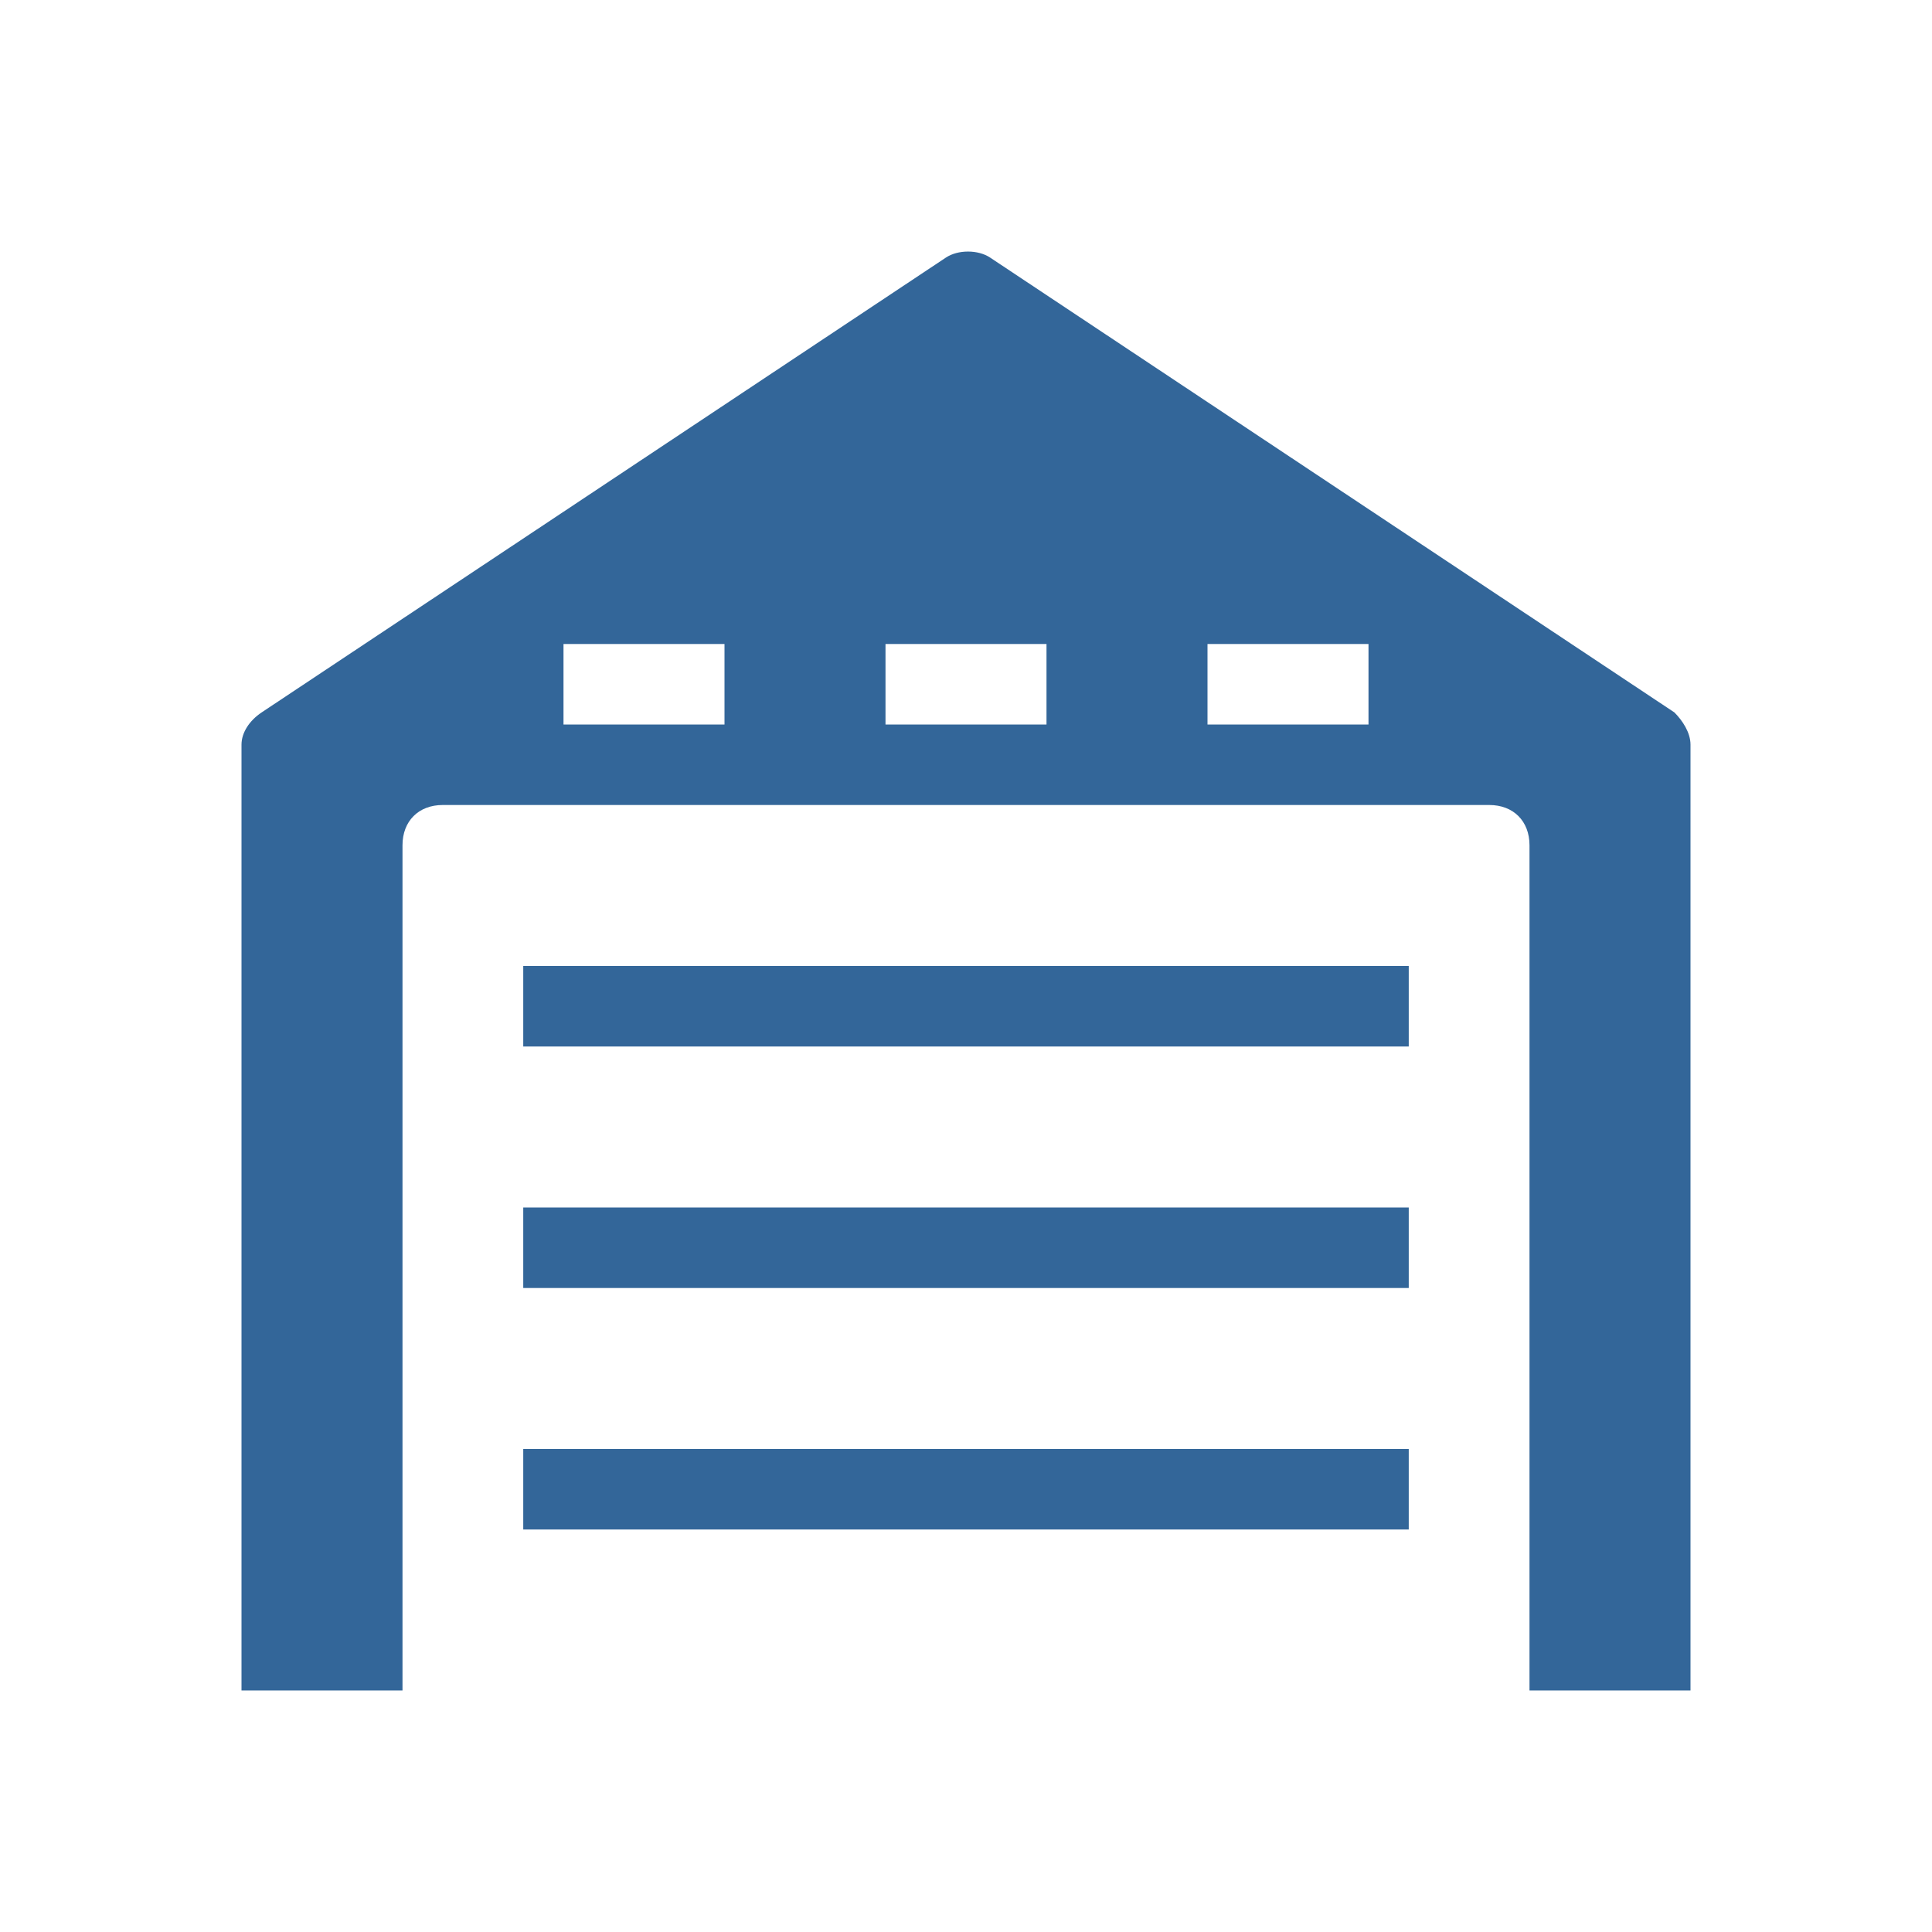 <?xml version="1.0" encoding="utf-8"?>
<!-- Generator: Adobe Illustrator 18.0.0, SVG Export Plug-In . SVG Version: 6.00 Build 0)  -->
<!DOCTYPE svg PUBLIC "-//W3C//DTD SVG 1.1//EN" "http://www.w3.org/Graphics/SVG/1.1/DTD/svg11.dtd">
<svg version="1.1" xmlns="http://www.w3.org/2000/svg" xmlns:xlink="http://www.w3.org/1999/xlink" x="0px" y="0px" fill='#336699'
	 viewBox="0 0 48 48" enable-background="new 0 0 48 48" xml:space="preserve">
<g id="guides_1_" display="none">
	<g id="_x33_px_margins" display="inline" opacity="0.2">
		<path fill="#3EA3FF" d="M42,6V42H6V6H42 M48,0H0V48H48V0L48,0z"/>
	</g>
</g>
<g id="garage">
	<rect x="13" y="24" width="22" height="2"/>
	<rect x="13" y="30" width="22" height="2"/>
	<rect x="13" y="36" width="22" height="2"/>
	<path d="M41.6,17.7l-17-11.3c-0.3-0.2-0.8-0.2-1.1,0l-17,11.3C6.2,17.9,6,18.2,6,18.5V40v1v1h1h2h1v-1v-1V21c0-0.6,0.4-1,1-1h26
		c0.6,0,1,0.4,1,1v19v1v1h1h2h1v-1v-1V18.5C42,18.2,41.8,17.9,41.6,17.7z M18,18h-1h-2h-1v-2h1h2h1V18z M26,18h-1h-2h-1v-2h1h2h1V18
		z M34,18h-1h-2h-1v-2h1h2h1V18z"/>
</g>
</svg>
